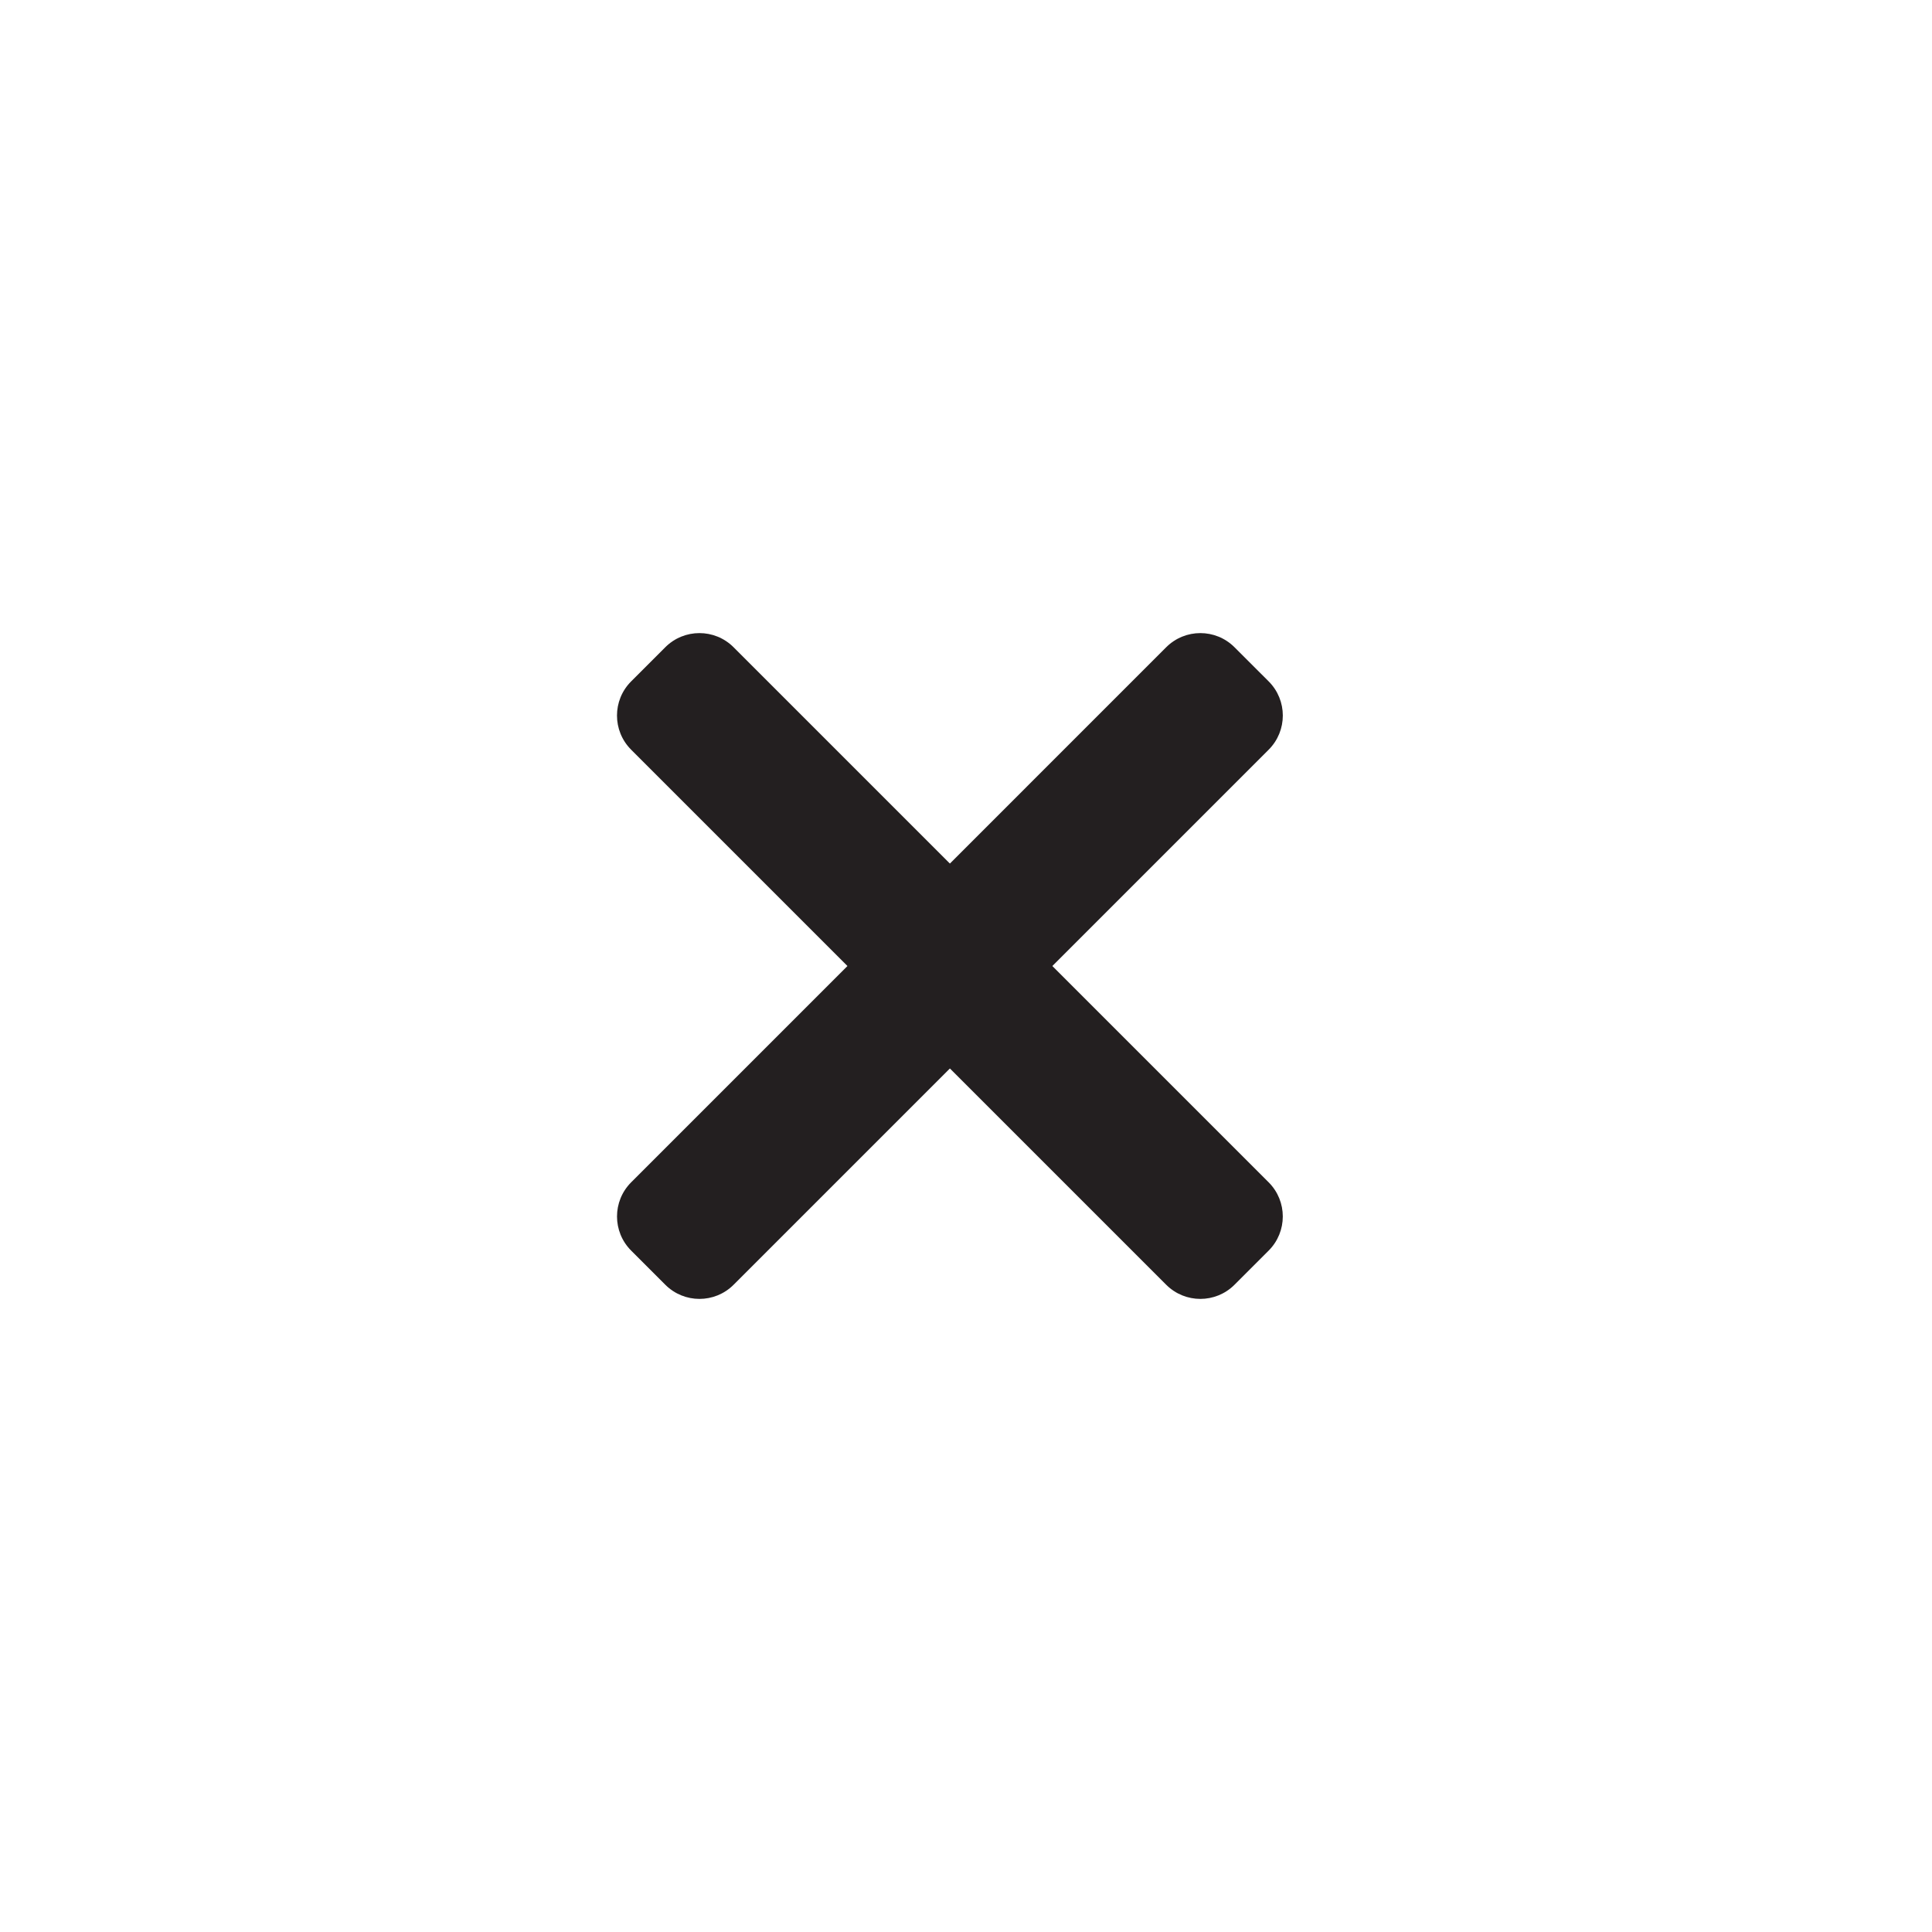 <?xml version="1.0" encoding="iso-8859-1"?>
<!-- Generator: Adobe Illustrator 17.1.0, SVG Export Plug-In . SVG Version: 6.00 Build 0)  -->
<!DOCTYPE svg PUBLIC "-//W3C//DTD SVG 1.1//EN" "http://www.w3.org/Graphics/SVG/1.1/DTD/svg11.dtd">
<svg version="1.1" id="Layer_1" xmlns="http://www.w3.org/2000/svg" xmlns:xlink="http://www.w3.org/1999/xlink" x="0px" y="0px"
	 viewBox="0 0 80 80" style="enable-background:new 0 0 80 80;" xml:space="preserve">
<path style="fill:#231F20;" d="M52.533,28.215c0.781,0.781,0.781,2.047,0,2.828L30.377,53.199c-0.781,0.781-2.047,0.781-2.828,0
	l-1.414-1.414c-0.781-0.781-0.781-2.047,0-2.828L48.29,26.801c0.781-0.781,2.047-0.781,2.828,0L52.533,28.215z"/>
<path style="fill:#231F20;" d="M51.118,53.199c-0.781,0.781-2.047,0.781-2.828,0L26.134,31.043c-0.781-0.781-0.781-2.047,0-2.828
	l1.414-1.414c0.781-0.781,2.047-0.781,2.828,0l22.156,22.156c0.781,0.781,0.781,2.047,0,2.828L51.118,53.199z"/>
</svg>
